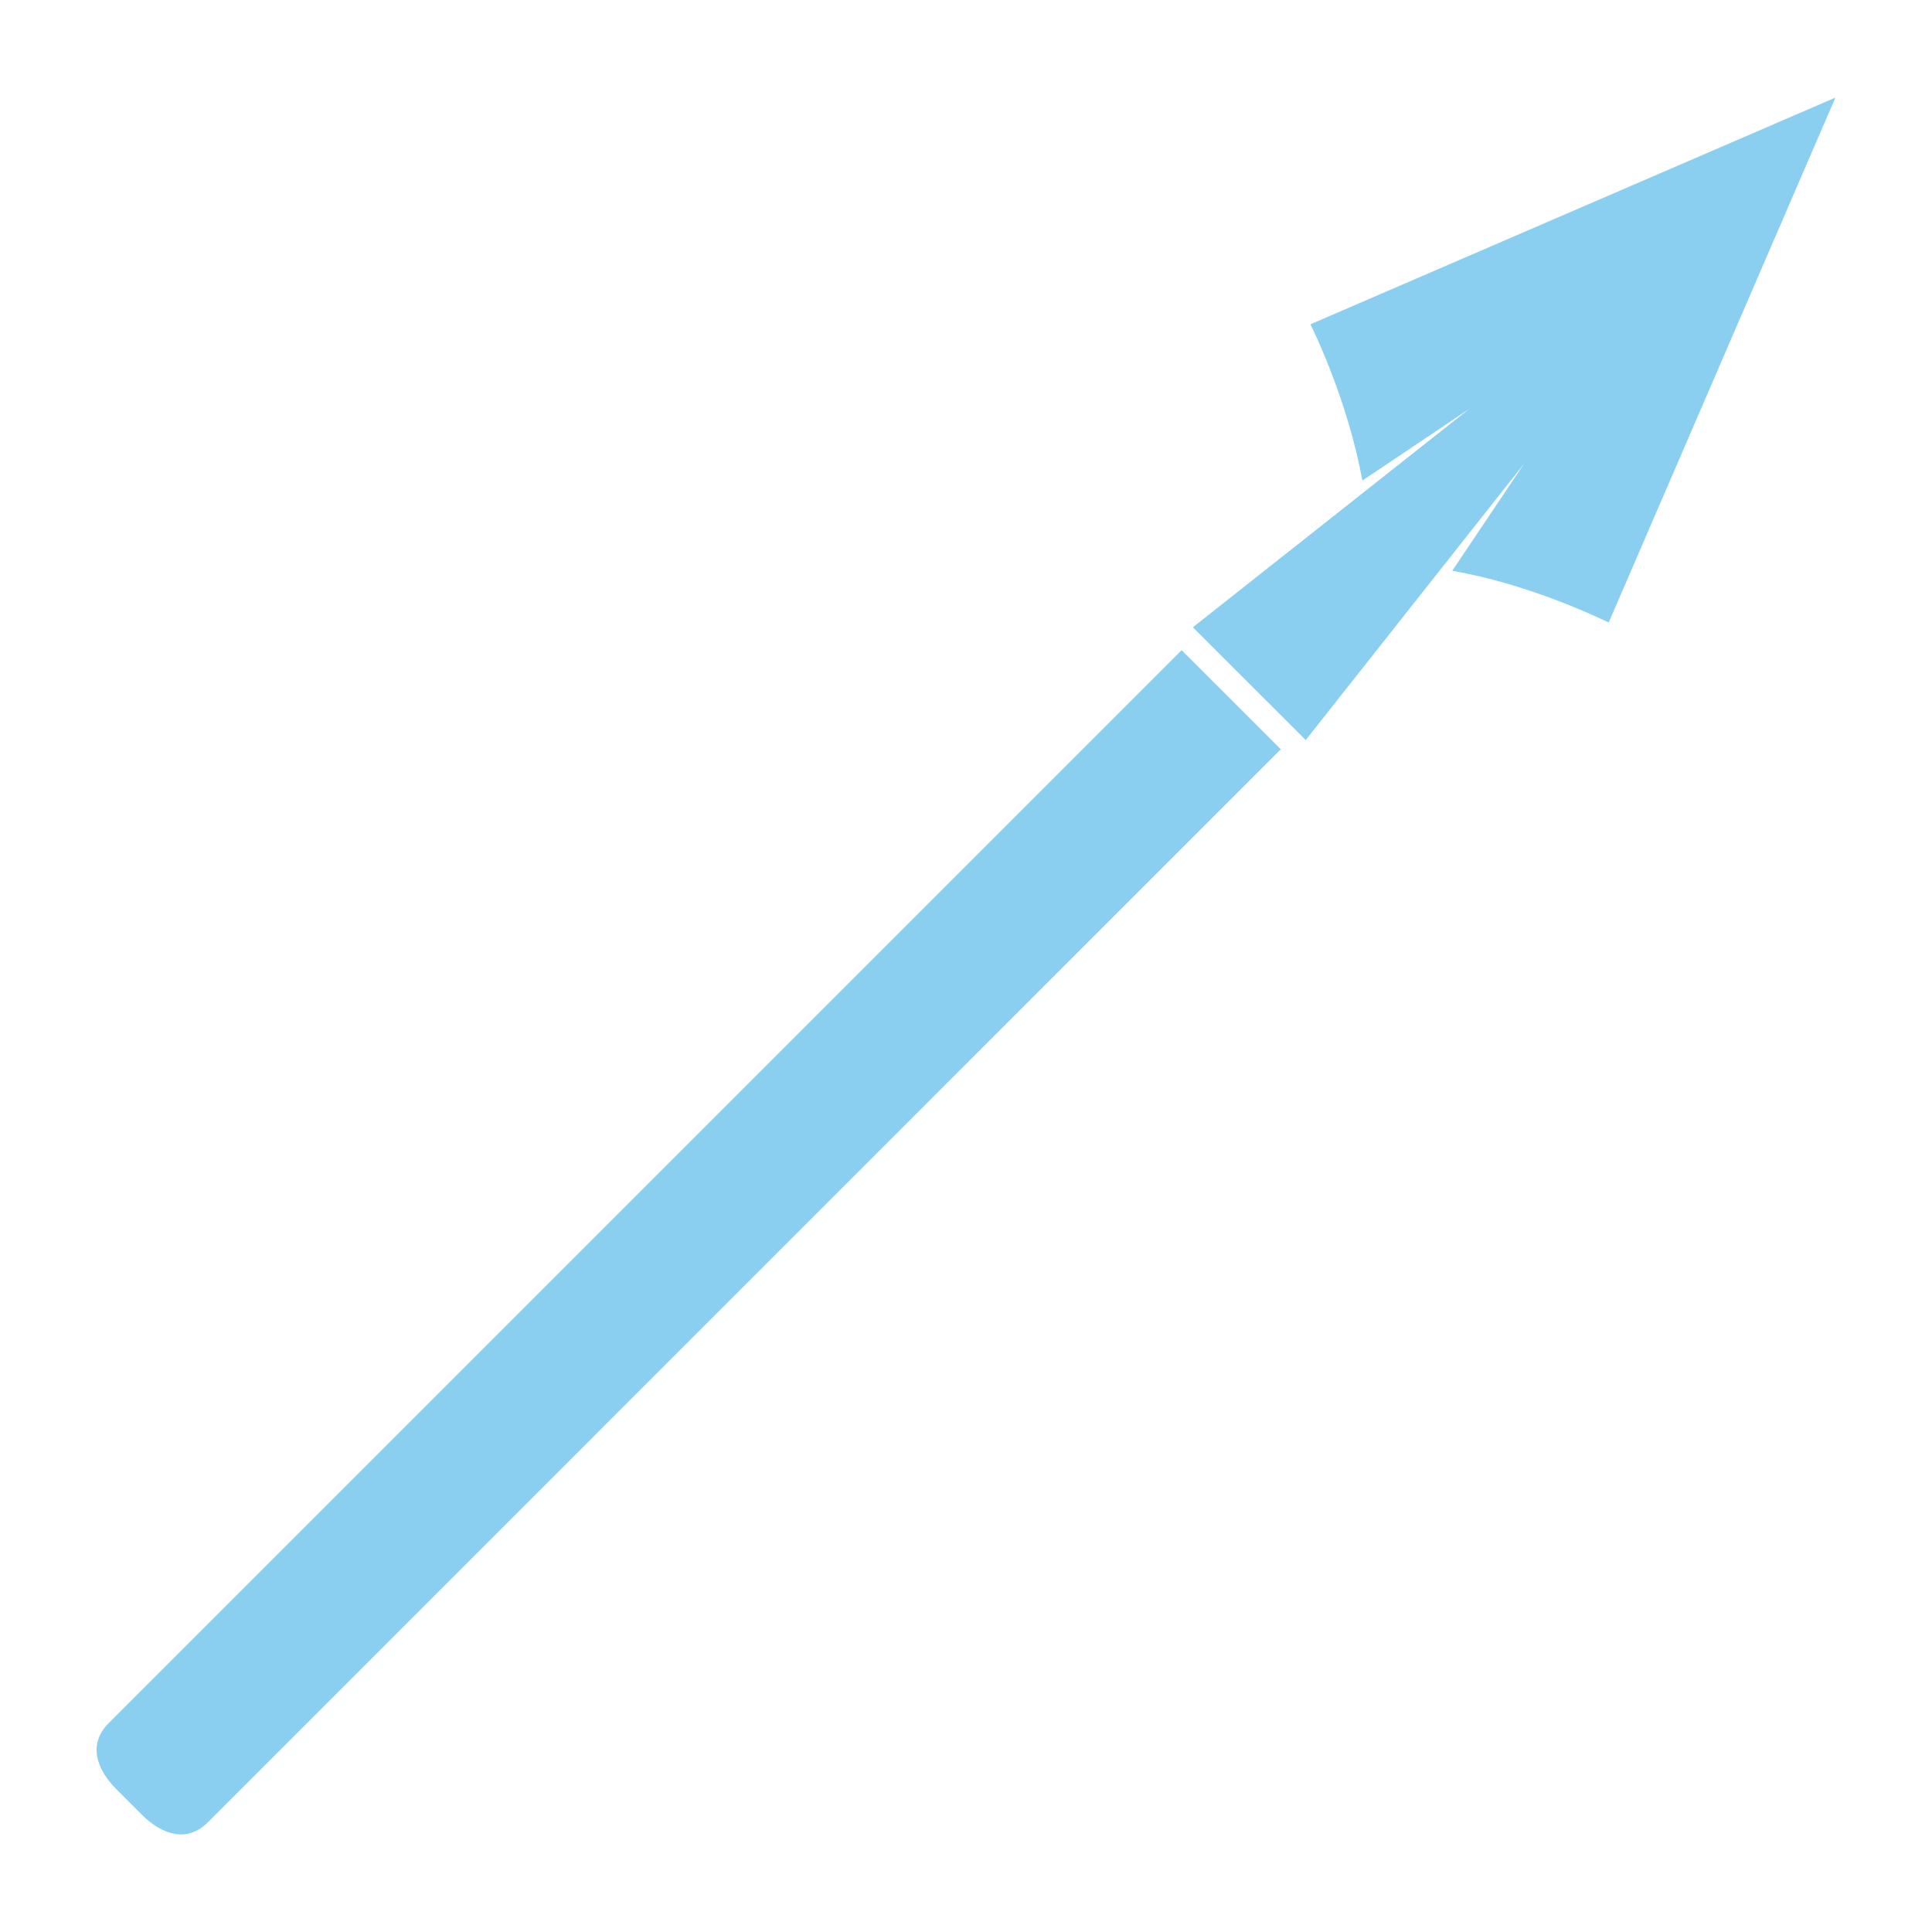 <svg fill="#89cff0" xmlns:dc="http://purl.org/dc/elements/1.1/" xmlns:cc="http://creativecommons.org/ns#" xmlns:rdf="http://www.w3.org/1999/02/22-rdf-syntax-ns#" xmlns:svg="http://www.w3.org/2000/svg" xmlns="http://www.w3.org/2000/svg" version="1.1" x="0px" y="0px" viewBox="0 0 100 100"><path d="M 95,5.052 67.832,16.784 c 0.741,1.555 1.404,3.247 1.926,4.98 0.332,1.104 0.583,2.149 0.758,3.112 l 5.53,-3.712 -14.303,11.304 5.841,5.837 11.308,-14.312 -3.721,5.548 c 0.964,0.174 2.007,0.416 3.112,0.749 1.733,0.522 3.43,1.189 4.984,1.931 L 95,5.052 z M 61.161,33.654 5.621,89.194 c -1.06,1.06 -0.654,2.359 0.406,3.419 l 1.308,1.308 c 1.06,1.06 2.359,1.466 3.419,0.406 l 55.54,-55.545 -5.133,-5.129 z" style="opacity:0.99;color:#000000;fill:#89cff0;fill-opacity:1;fill-rule:nonzero;stroke:none;stroke-width:1px;marker:none;visibility:visible;display:inline;overflow:visible;enable-background:accumulate"></path></svg>
